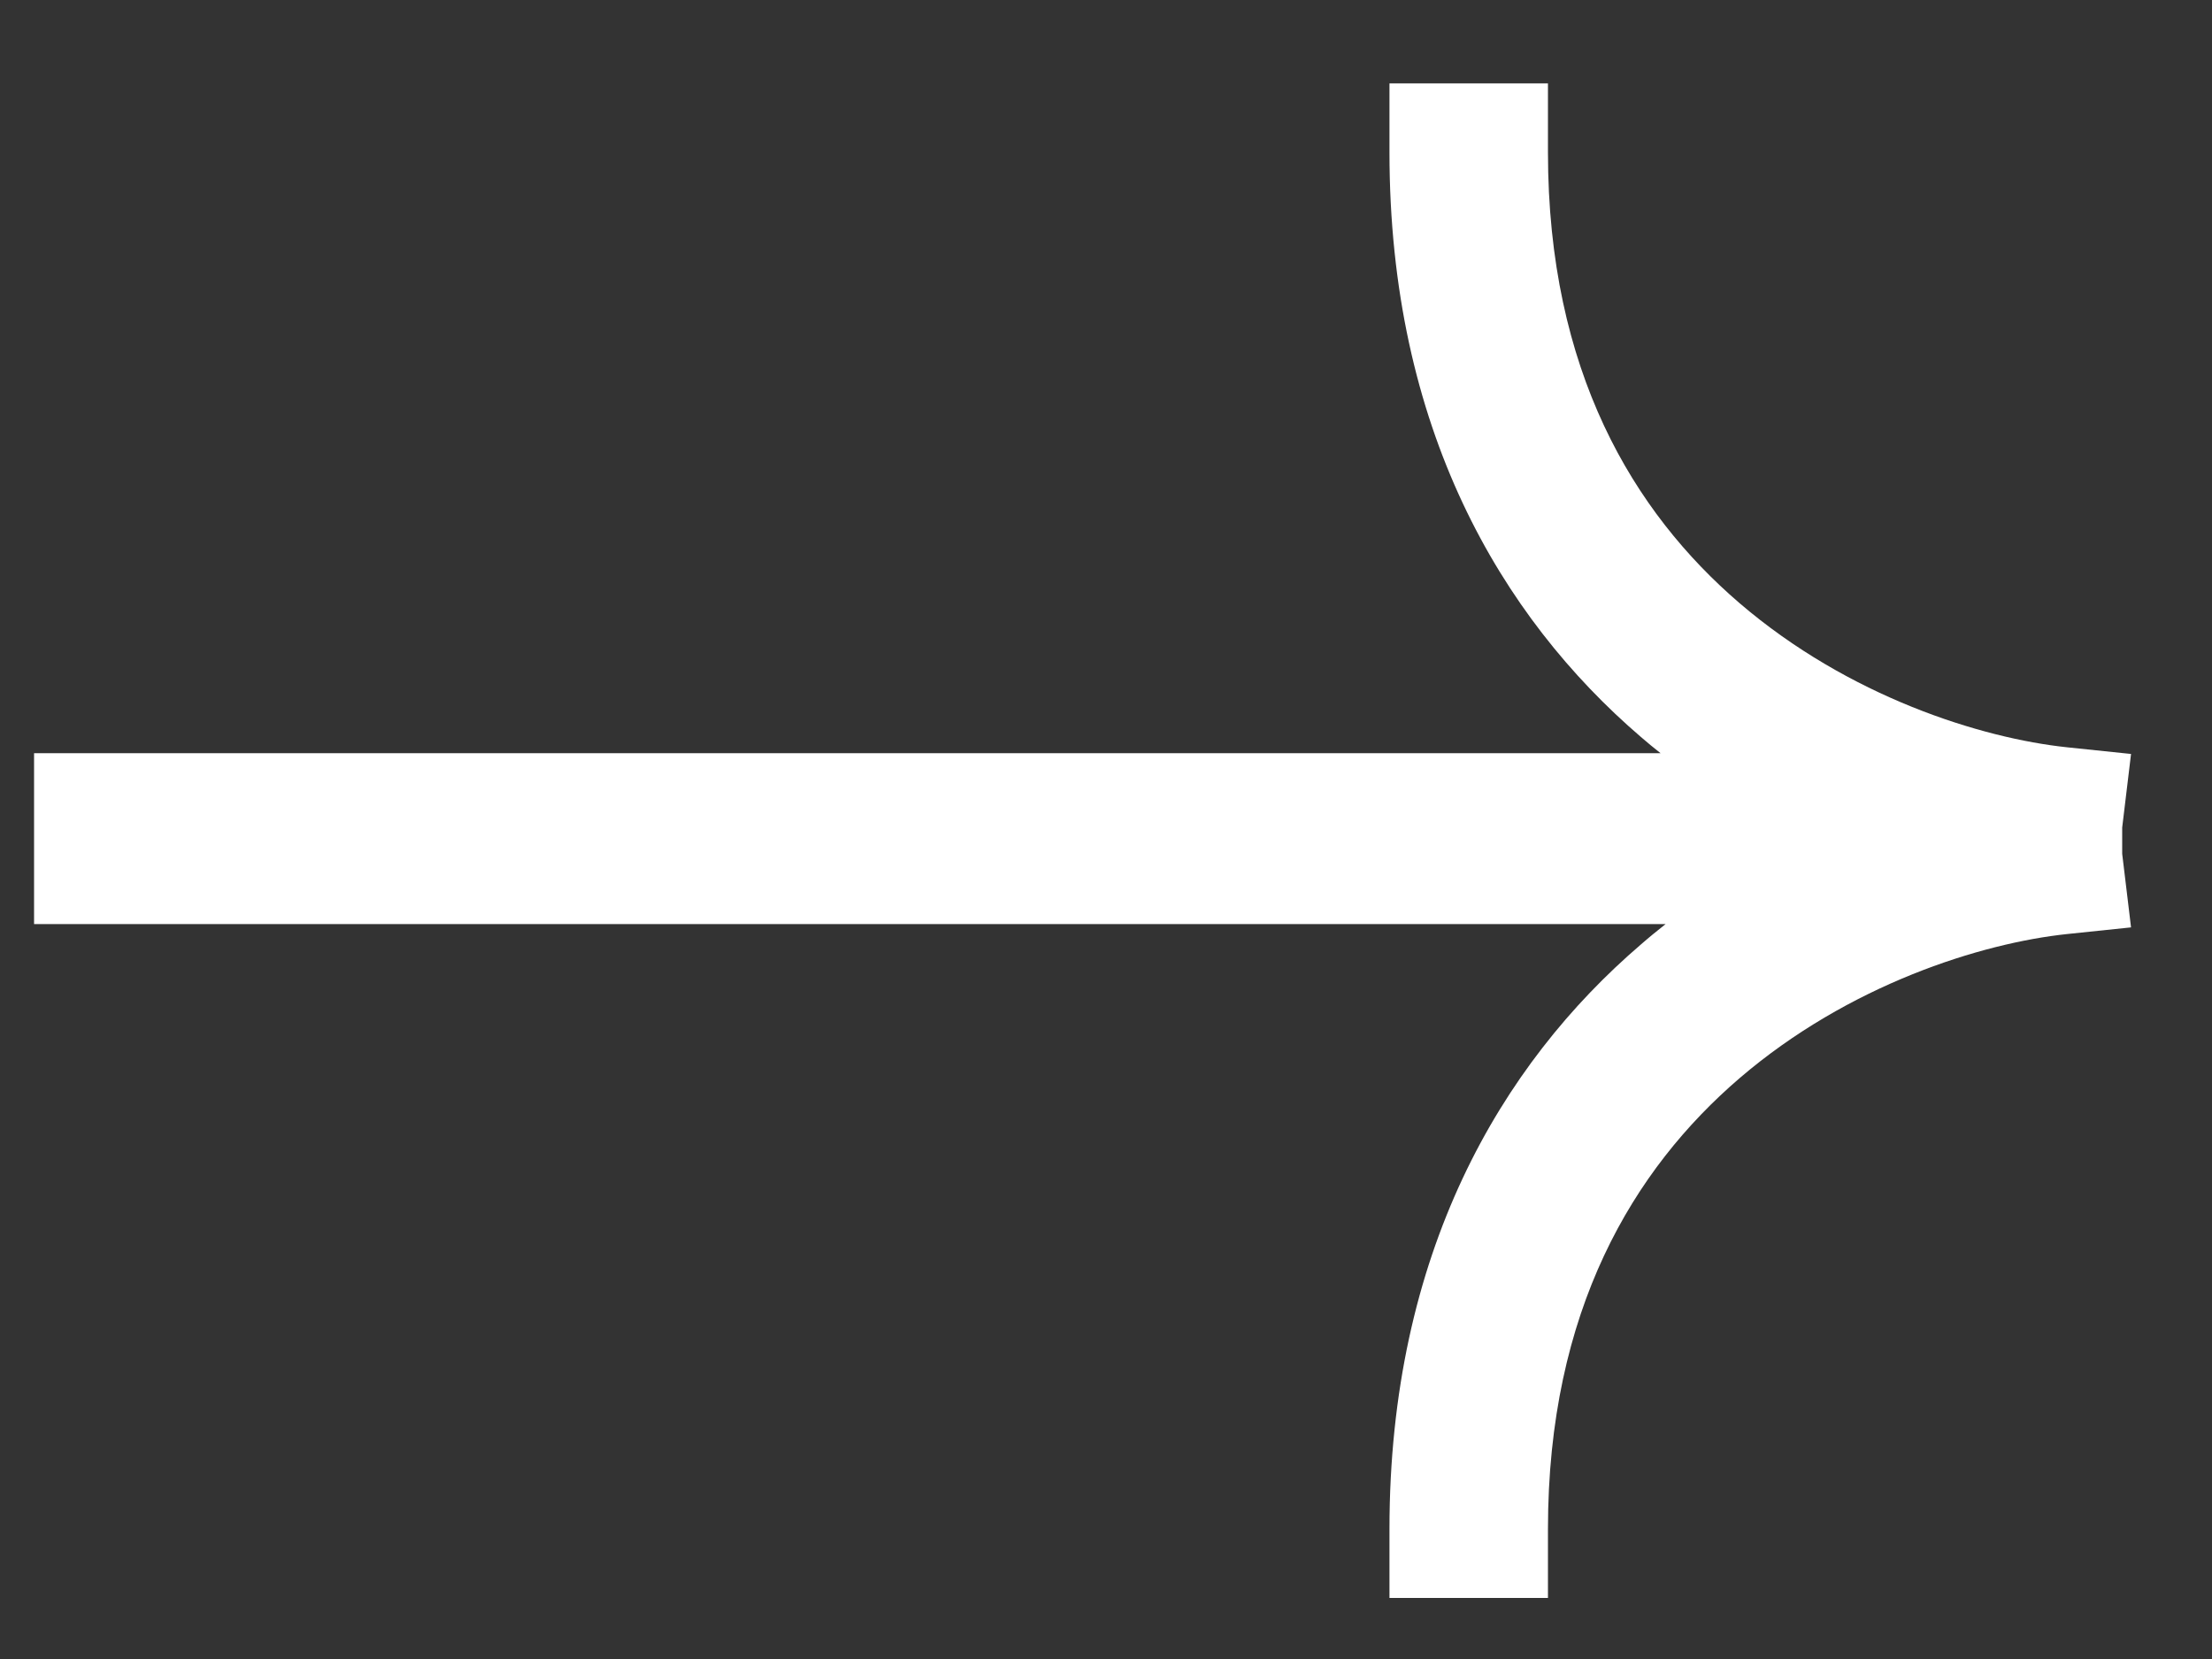 <svg width="20" height="15" viewBox="0 0 20 15" fill="none" xmlns="http://www.w3.org/2000/svg">
<rect x="0" y="0" width="20" height="15" fill="#333333" stroke="none"/>
<g clip-path="url(#clip0_6197_16212)">
<g clip-path="url(#clip1_6197_16212)">
<path fill-rule="evenodd" clip-rule="evenodd" d="M0.308 8.355L0.308 6.81H15.014C14.954 6.763 14.895 6.714 14.837 6.664C13.57 5.577 12.563 3.871 12.563 1.377V0.754L13.996 0.754V1.377C13.996 3.355 14.77 4.631 15.729 5.454C16.715 6.299 17.913 6.675 18.692 6.757L19.268 6.817L19.188 7.482V7.72L19.268 8.385L18.692 8.445C17.913 8.527 16.715 8.903 15.729 9.748C14.77 10.571 13.996 11.847 13.996 13.825V14.448H12.563V13.825C12.563 11.331 13.57 9.625 14.837 8.539C14.91 8.475 14.985 8.414 15.06 8.355H0.308Z" fill="white"/>
</g>
</g>
<defs>
<clipPath id="clip0_6197_16212">
<rect width="18.96" height="14.746" fill="white" transform="translate(0.308 0.228)"/>
</clipPath>
<clipPath id="clip1_6197_16212">
<rect width="18.96" height="14.746" fill="white" transform="translate(0.308 0.228)"/>
</clipPath>
</defs>
</svg>
